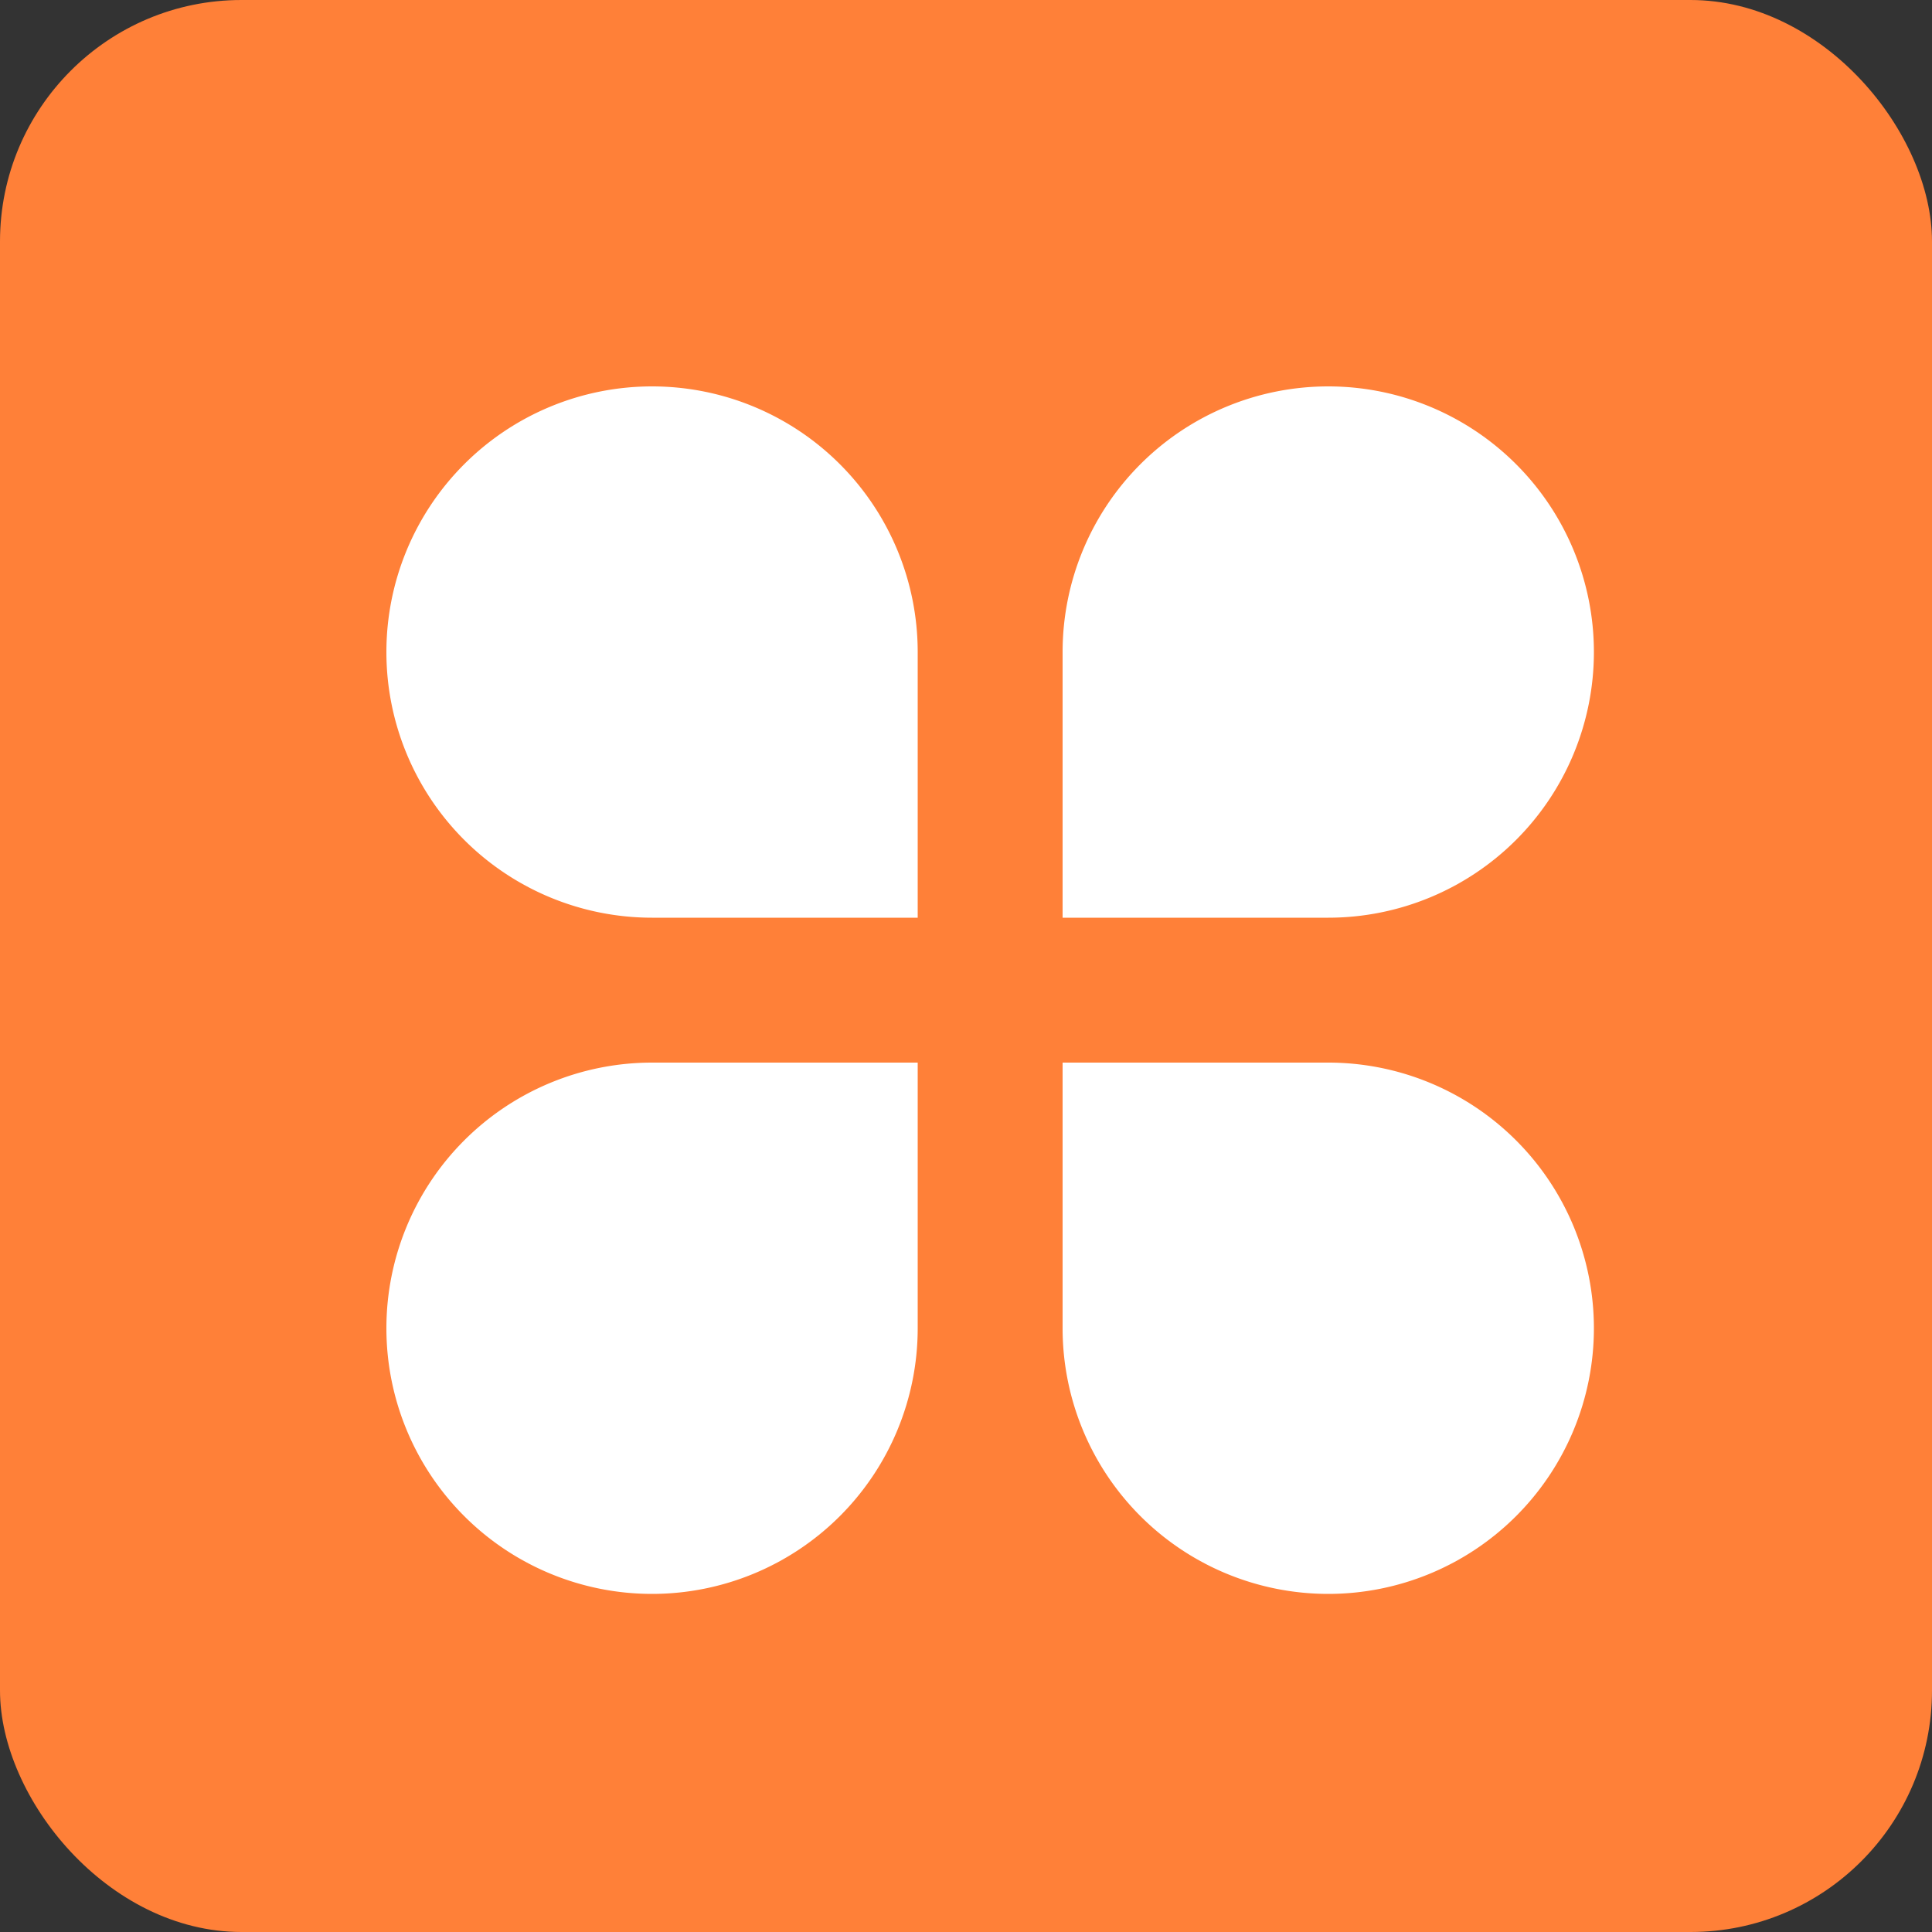 <svg xmlns="http://www.w3.org/2000/svg" fill="none" viewBox="0 0 16 16" id="icon-colored-anchor-ecom"><rect x="0" y="0" width="16" height="16" fill="#333333" stroke="none"/><rect width="16" height="16" rx="2" fill="#FF8038"></rect><path fill-rule="evenodd" clip-rule="evenodd" d="M5.4 3.2a2.2 2.2 0 100 4.4h2.2V5.4a2.2 2.2 0 00-2.2-2.2zm7.8 2.2a2.2 2.2 0 00-4.4 0v2.2H11a2.2 2.2 0 002.2-2.2zm0 5.6a2.2 2.2 0 01-4.4 0V8.8H11a2.2 2.2 0 012.2 2.2zm-10 0a2.2 2.2 0 004.4 0V8.8H5.4A2.2 2.2 0 003.2 11z" fill="#fff"></path></svg>
